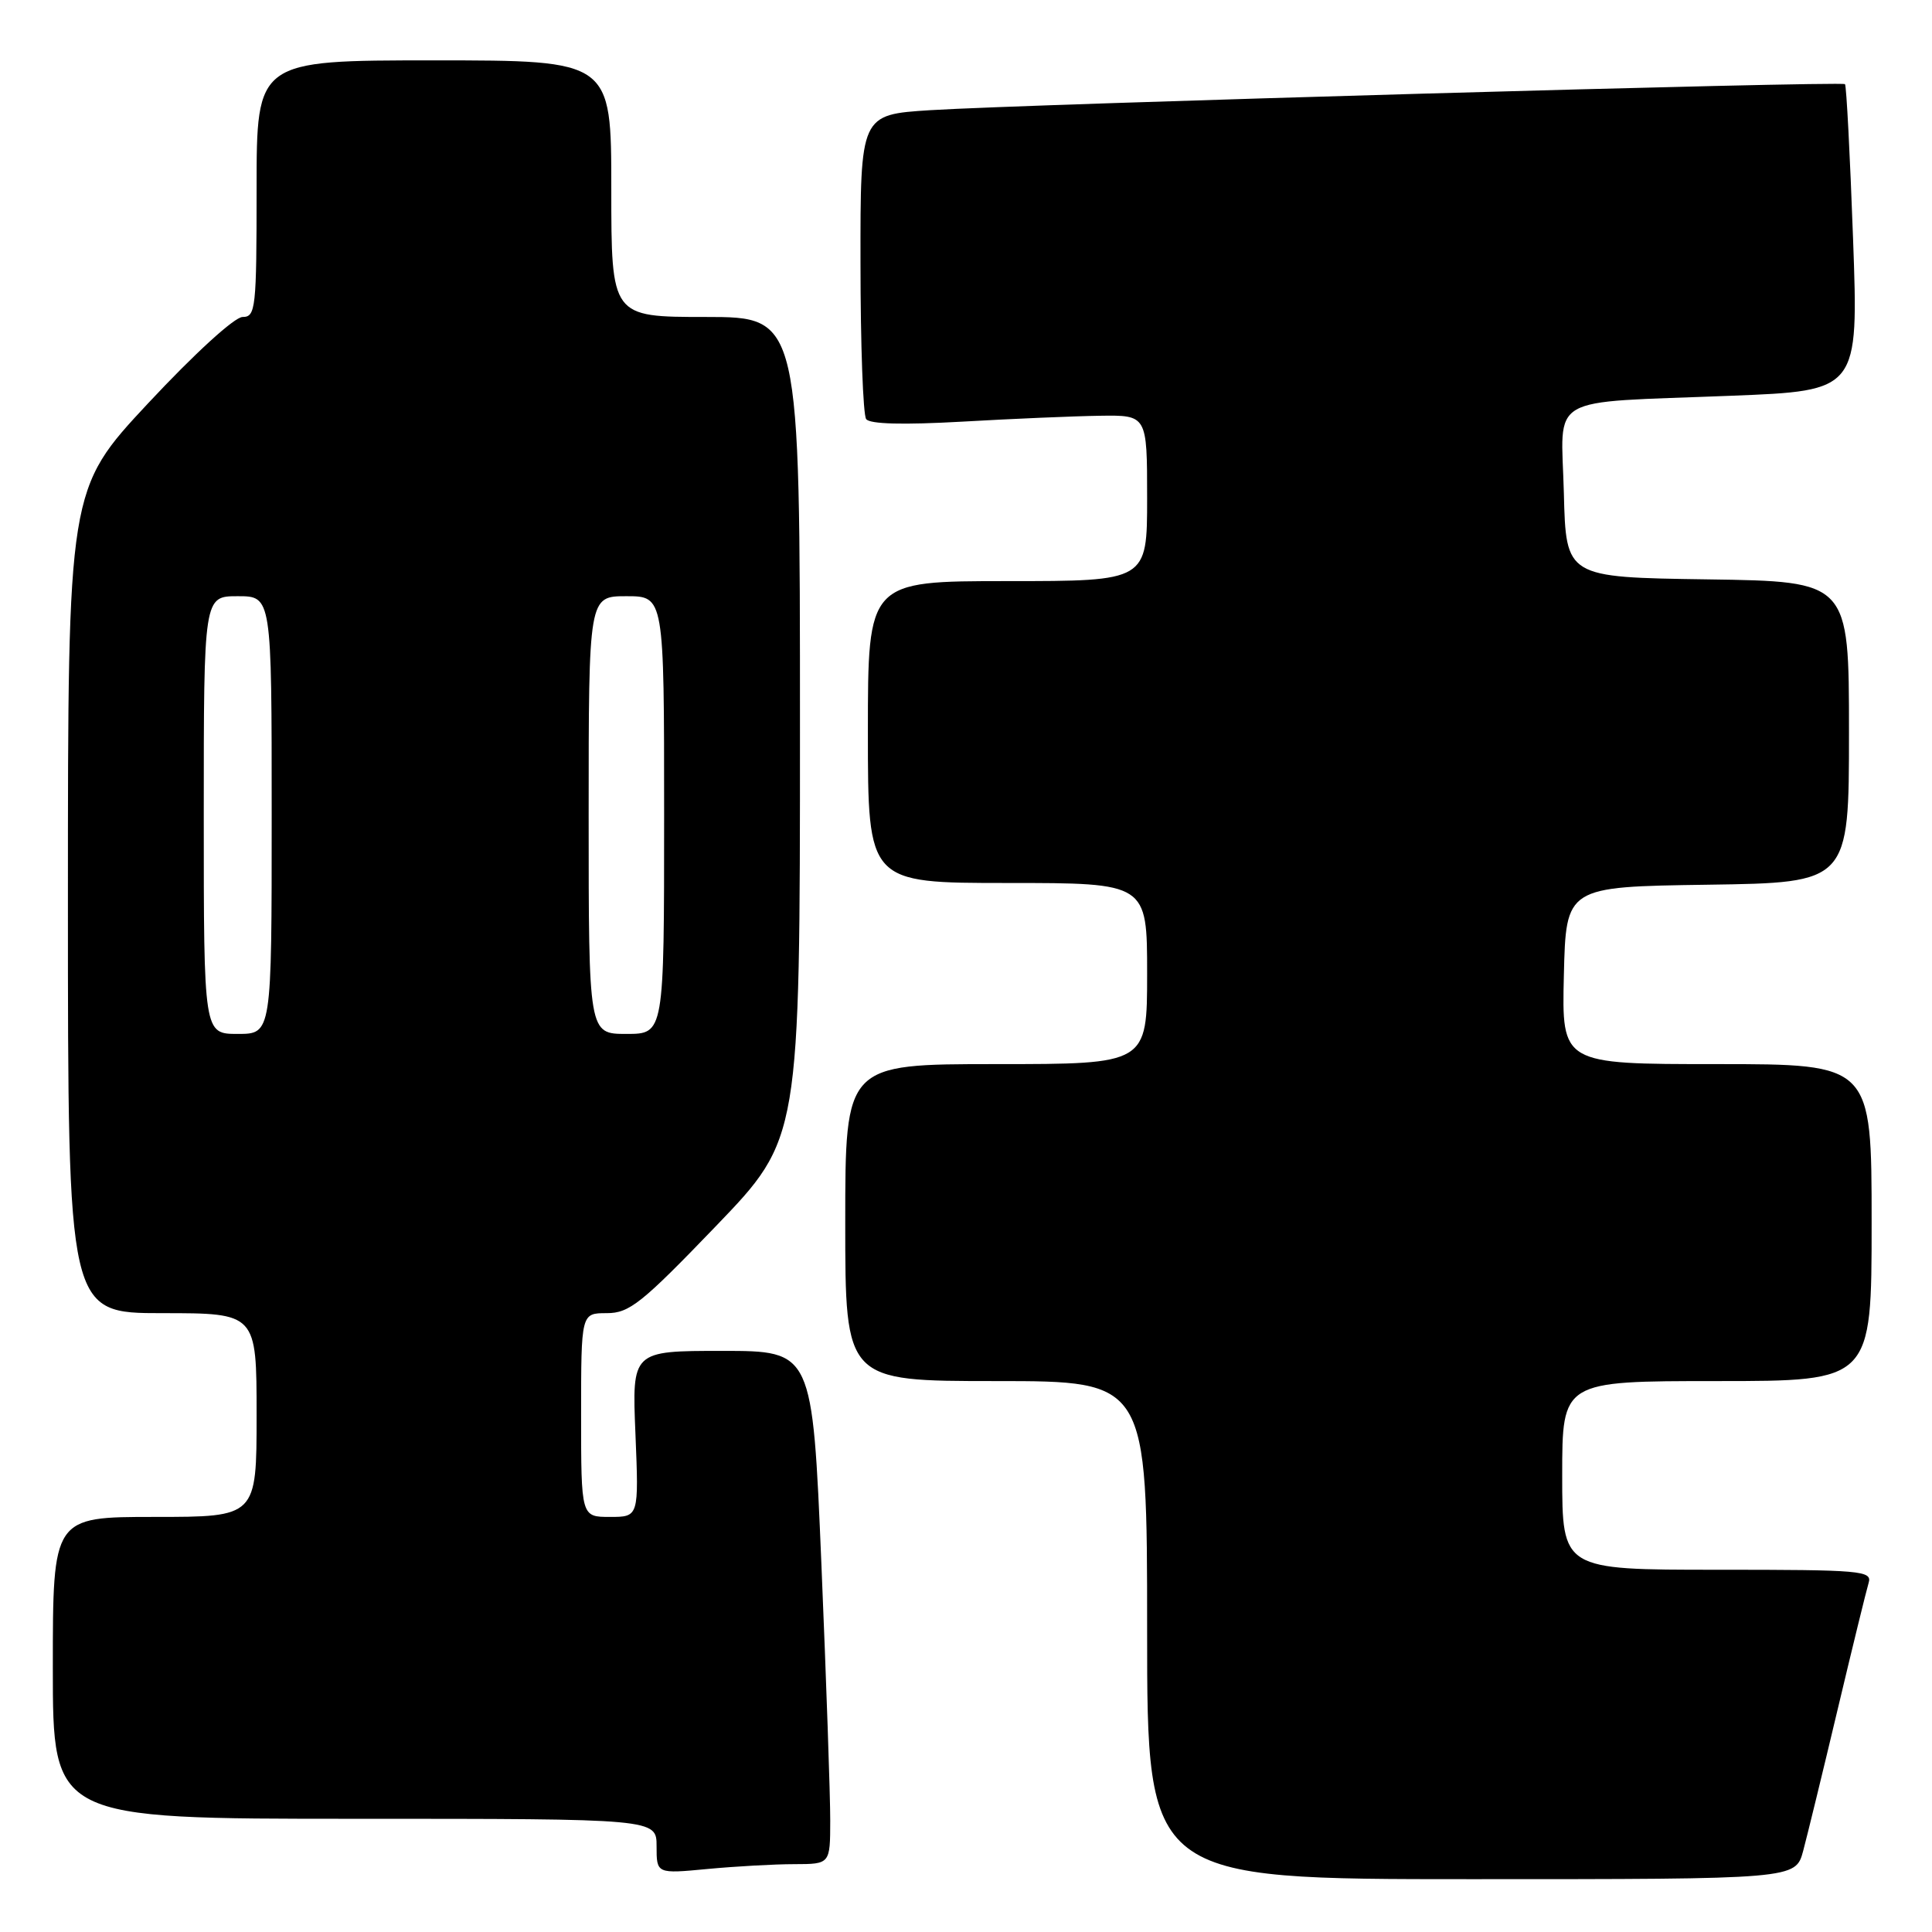 <?xml version="1.0" encoding="UTF-8" standalone="no"?>
<!DOCTYPE svg PUBLIC "-//W3C//DTD SVG 1.1//EN" "http://www.w3.org/Graphics/SVG/1.1/DTD/svg11.dtd" >
<svg xmlns="http://www.w3.org/2000/svg" xmlns:xlink="http://www.w3.org/1999/xlink" version="1.1" viewBox="0 0 256 256">
 <g >
 <path fill="currentColor"
d=" M 238.93 245.25 C 239.48 243.19 241.54 234.75 243.50 226.50 C 245.46 218.25 247.31 210.71 247.60 209.75 C 248.10 208.12 246.69 208.00 227.57 208.00 C 207.00 208.00 207.00 208.00 207.00 195.50 C 207.00 183.00 207.00 183.00 227.50 183.00 C 248.00 183.00 248.00 183.00 248.00 162.00 C 248.00 141.00 248.00 141.00 227.47 141.00 C 206.94 141.00 206.94 141.00 207.22 129.25 C 207.50 117.50 207.50 117.50 226.25 117.23 C 245.00 116.96 245.00 116.96 245.00 97.00 C 245.00 77.04 245.00 77.04 226.25 76.77 C 207.50 76.50 207.50 76.50 207.22 65.34 C 206.88 52.07 204.56 53.43 229.38 52.44 C 246.27 51.78 246.27 51.78 245.54 31.64 C 245.14 20.56 244.66 11.34 244.47 11.15 C 244.05 10.72 136.11 13.79 123.25 14.60 C 114.00 15.19 114.00 15.19 114.02 34.84 C 114.02 45.65 114.36 54.96 114.77 55.53 C 115.25 56.20 119.66 56.31 127.50 55.87 C 134.10 55.49 142.31 55.14 145.75 55.09 C 152.00 55.00 152.00 55.00 152.00 66.00 C 152.00 77.00 152.00 77.00 133.50 77.00 C 115.00 77.00 115.00 77.00 115.00 97.00 C 115.00 117.00 115.00 117.00 133.50 117.00 C 152.00 117.00 152.00 117.00 152.00 129.00 C 152.00 141.00 152.00 141.00 132.00 141.00 C 112.00 141.00 112.00 141.00 112.00 162.00 C 112.00 183.00 112.00 183.00 132.00 183.00 C 152.00 183.00 152.00 183.00 152.00 216.00 C 152.00 249.00 152.00 249.00 194.96 249.00 C 237.92 249.00 237.92 249.00 238.93 245.25 Z  M 105.25 247.01 C 110.00 247.00 110.00 247.00 110.01 241.25 C 110.02 238.09 109.49 222.79 108.84 207.25 C 107.65 179.00 107.65 179.00 95.69 179.00 C 83.74 179.00 83.74 179.00 84.20 190.00 C 84.65 201.00 84.65 201.00 80.82 201.00 C 77.00 201.00 77.00 201.00 77.00 187.50 C 77.00 174.00 77.00 174.00 80.39 174.00 C 83.40 174.00 85.00 172.72 94.89 162.44 C 106.00 150.88 106.00 150.88 106.00 96.44 C 106.00 42.00 106.00 42.00 93.50 42.00 C 81.00 42.00 81.00 42.00 81.00 25.00 C 81.00 8.00 81.00 8.00 57.50 8.00 C 34.00 8.00 34.00 8.00 34.00 25.00 C 34.00 40.87 33.88 42.00 32.15 42.00 C 31.08 42.00 25.81 46.82 19.65 53.41 C 9.00 64.82 9.00 64.82 9.00 119.41 C 9.00 174.00 9.00 174.00 21.50 174.00 C 34.00 174.00 34.00 174.00 34.00 187.50 C 34.00 201.00 34.00 201.00 20.50 201.00 C 7.00 201.00 7.00 201.00 7.00 221.00 C 7.00 241.00 7.00 241.00 47.00 241.00 C 87.00 241.00 87.00 241.00 87.00 244.64 C 87.00 248.29 87.00 248.29 93.75 247.65 C 97.46 247.30 102.64 247.01 105.25 247.01 Z  M 27.00 108.00 C 27.00 79.00 27.00 79.00 31.50 79.00 C 36.00 79.00 36.00 79.00 36.00 108.00 C 36.00 137.00 36.00 137.00 31.50 137.00 C 27.00 137.00 27.00 137.00 27.00 108.00 Z  M 78.00 108.00 C 78.00 79.00 78.00 79.00 83.00 79.00 C 88.00 79.00 88.00 79.00 88.00 108.00 C 88.00 137.00 88.00 137.00 83.00 137.00 C 78.00 137.00 78.00 137.00 78.00 108.00 Z "/>
</g>
</svg>